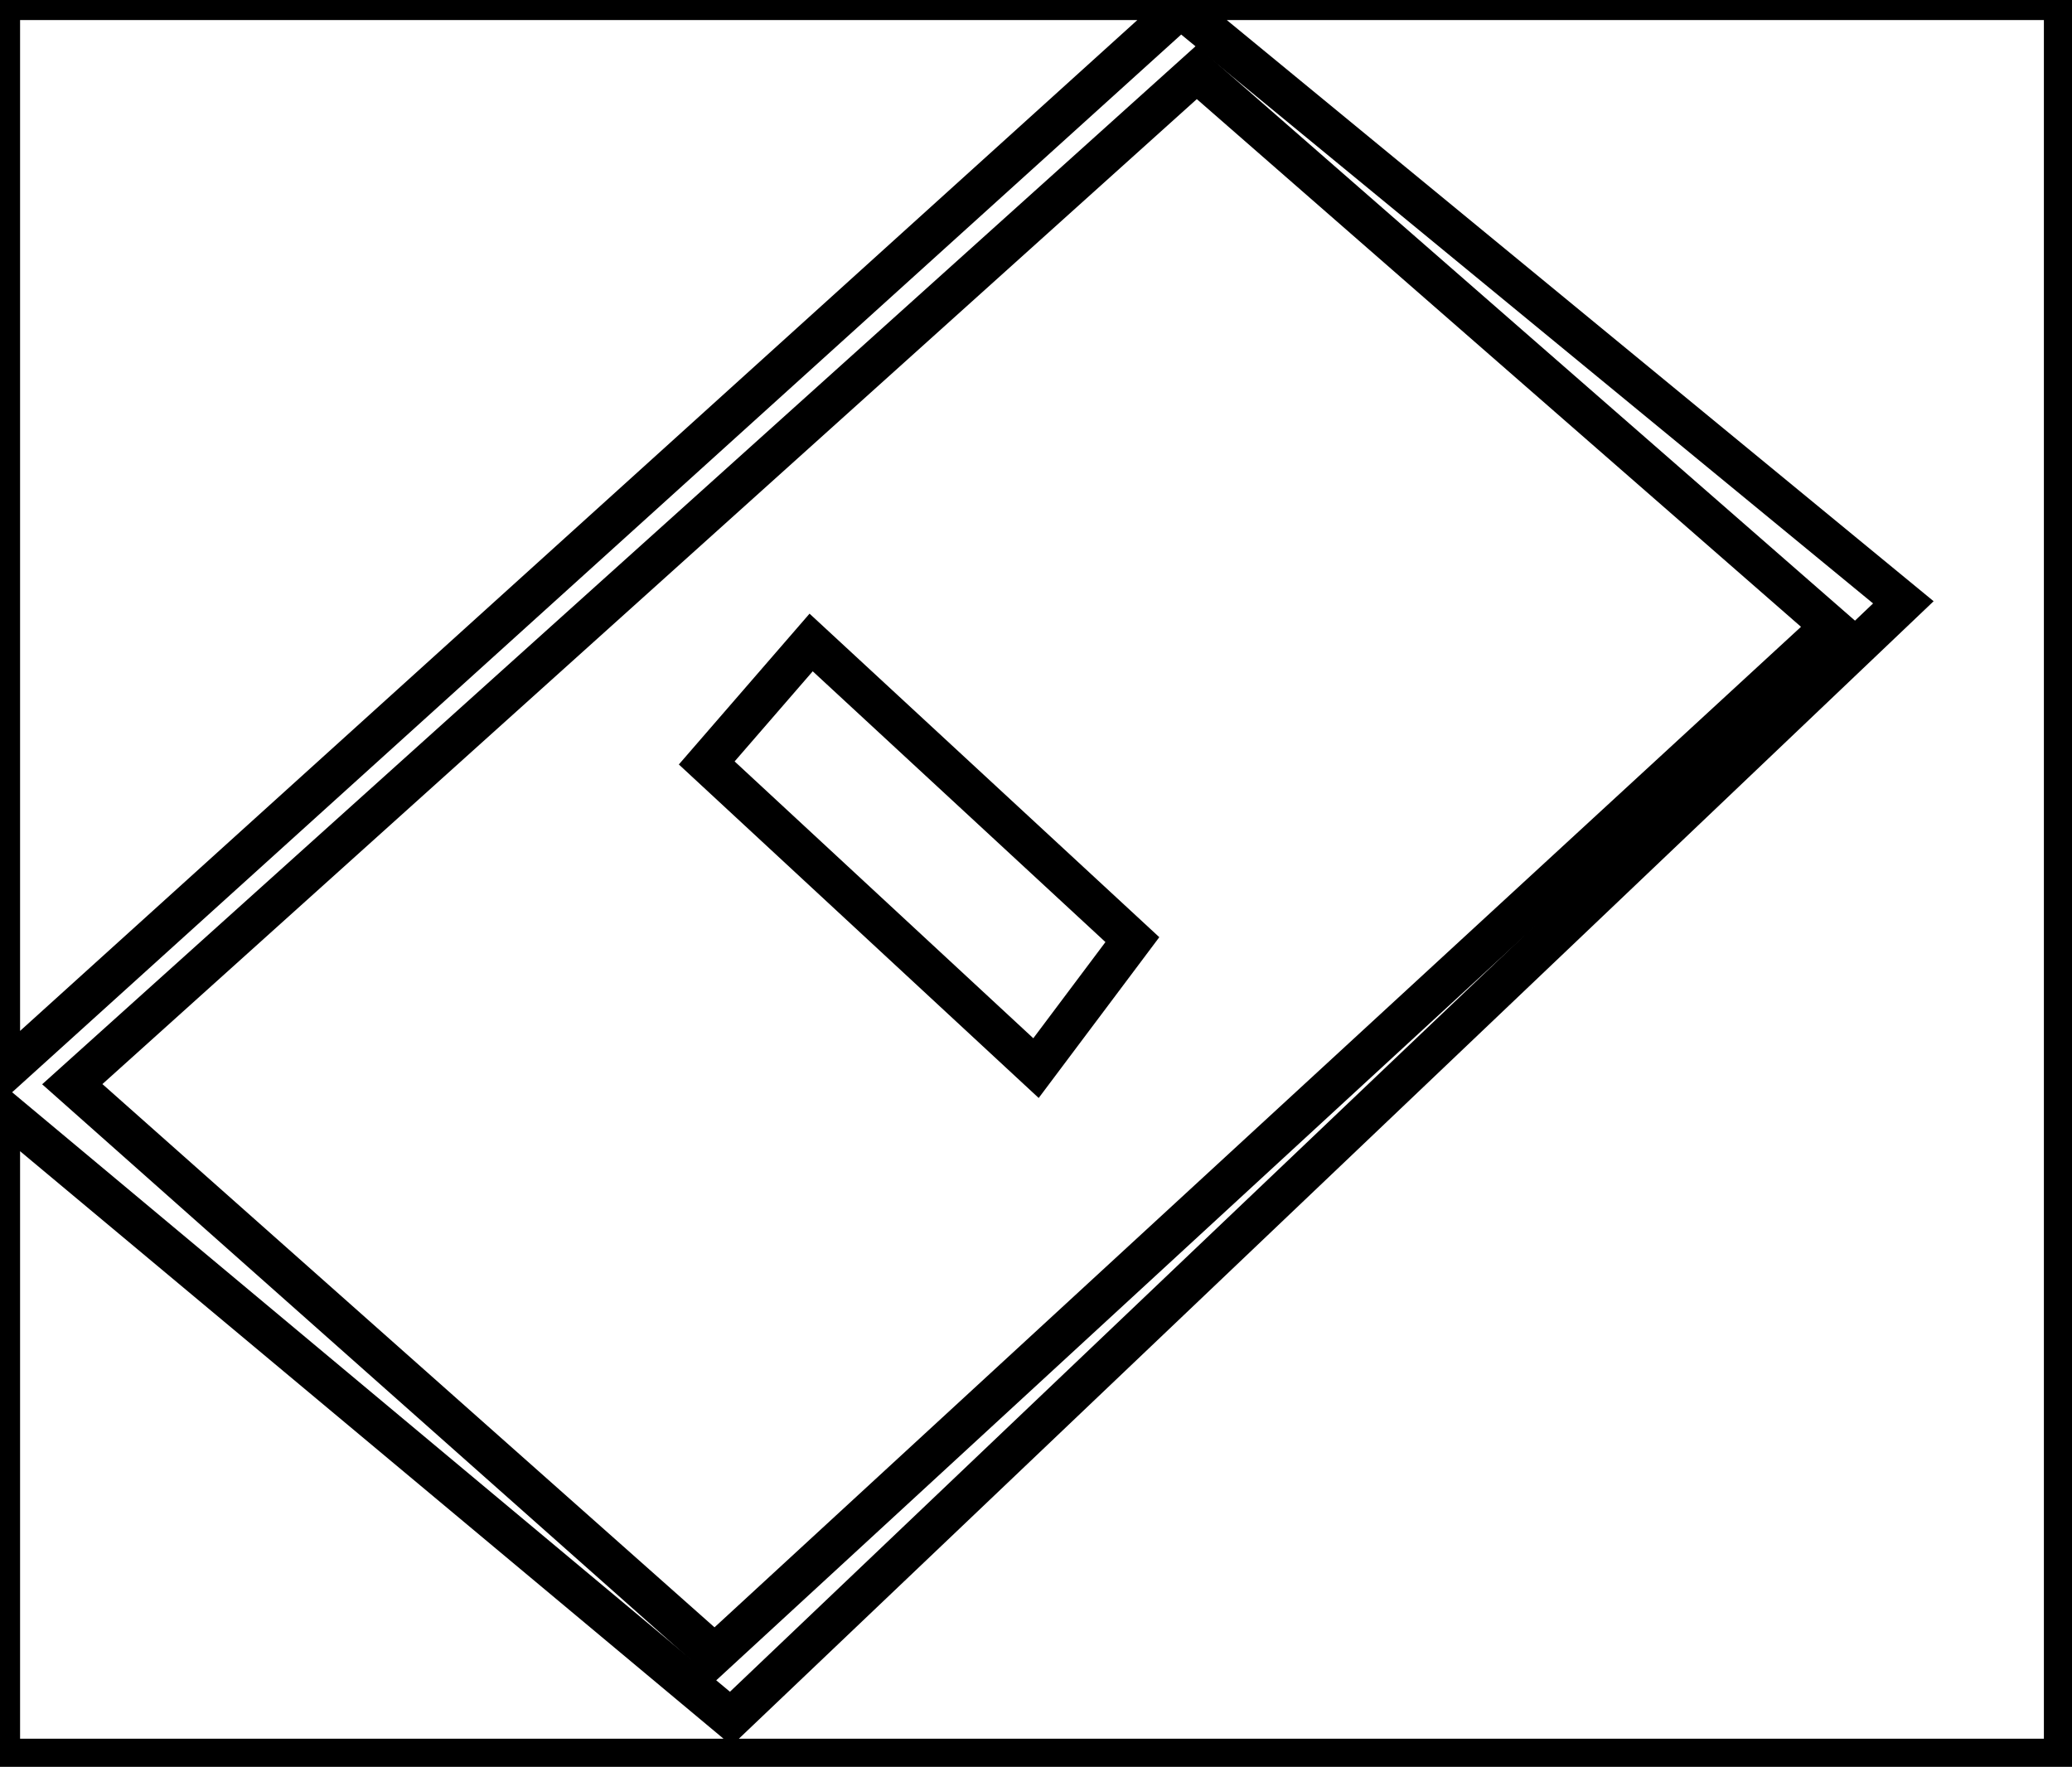 <?xml version="1.0" encoding="utf-8" ?>
<svg baseProfile="full" height="220" version="1.1" width="258" xmlns="http://www.w3.org/2000/svg" xmlns:ev="http://www.w3.org/2001/xml-events" xmlns:xlink="http://www.w3.org/1999/xlink"><defs /><rect fill="white" height="220" width="258" x="0" y="0" /><path d="M 101,80 L 88,95 L 129,133 L 141,117 Z" fill="none" stroke="black" stroke-width="5" /><path d="M 149,9 L 9,135 L 89,206 L 228,78 Z" fill="none" stroke="black" stroke-width="5" /><path d="M 0,0 L 0,134 L 147,1 L 237,75 L 91,214 L 0,138 L 0,219 L 257,219 L 257,0 Z" fill="none" stroke="black" stroke-width="5" /></svg>